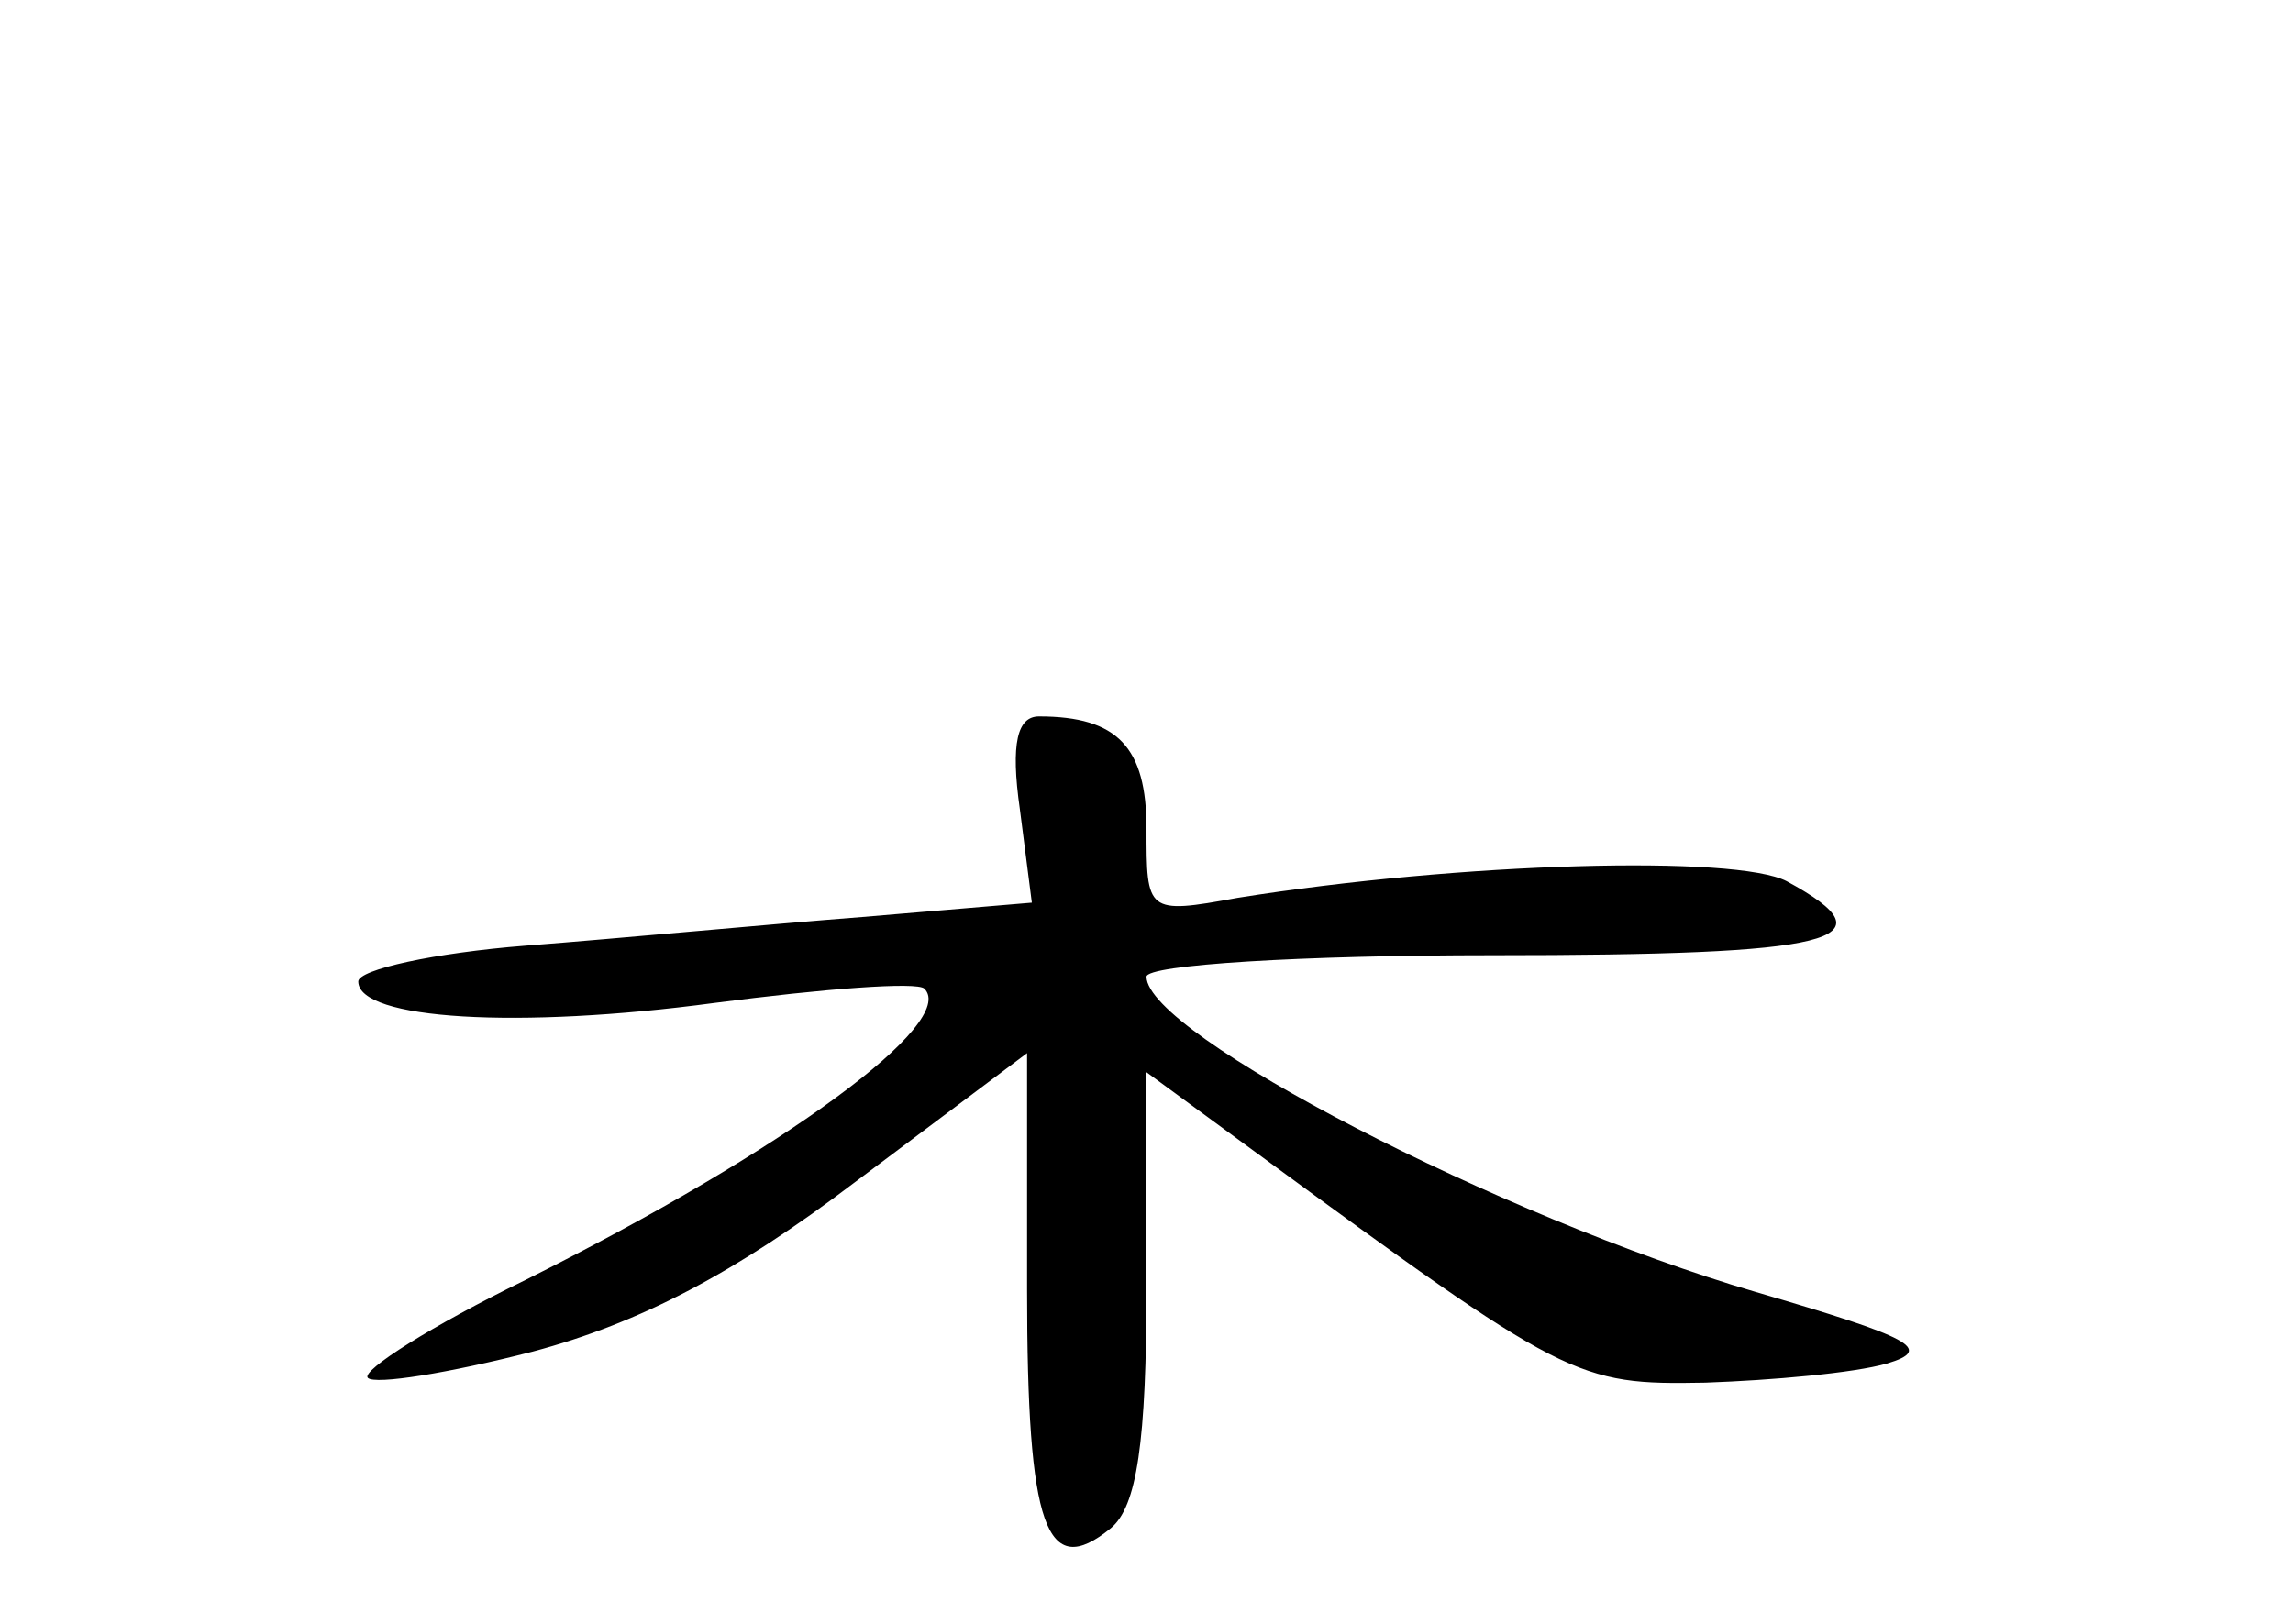 <?xml version="1.0" standalone="no"?>
<!DOCTYPE svg PUBLIC "-//W3C//DTD SVG 20010904//EN"
 "http://www.w3.org/TR/2001/REC-SVG-20010904/DTD/svg10.dtd">
<svg version="1.0" xmlns="http://www.w3.org/2000/svg"
 width="96pt" height="68pt" viewBox="0 0 96 68"
 preserveAspectRatio="xMidYMid meet">
<g transform="translate(0,68) scale(0.1,-0.1)"
fill="#000000" stroke="none">
<path d="M427 341 l5 -39 -71 -6 c-39 -3 -102 -9 -141 -12 -38 -3 -70 -10 -70
-15 0 -16 67 -20 149 -9 46 6 85 9 88 6 14 -14 -57 -67 -167 -122 -39 -19 -69
-38 -66 -41 3 -3 34 2 69 11 45 12 85 33 135 71 l72 54 0 -99 c0 -100 8 -122
35 -100 11 9 15 36 15 102 l0 89 45 -33 c131 -96 135 -98 189 -97 28 1 62 4
76 8 20 6 10 11 -55 30 -106 31 -255 108 -255 132 0 5 65 9 145 9 143 0 169 6
123 31 -21 11 -136 8 -230 -7 -38 -7 -38 -6 -38 29 0 34 -12 47 -45 47 -9 0
-12 -11 -8 -39z"/>
</g>
</svg>
